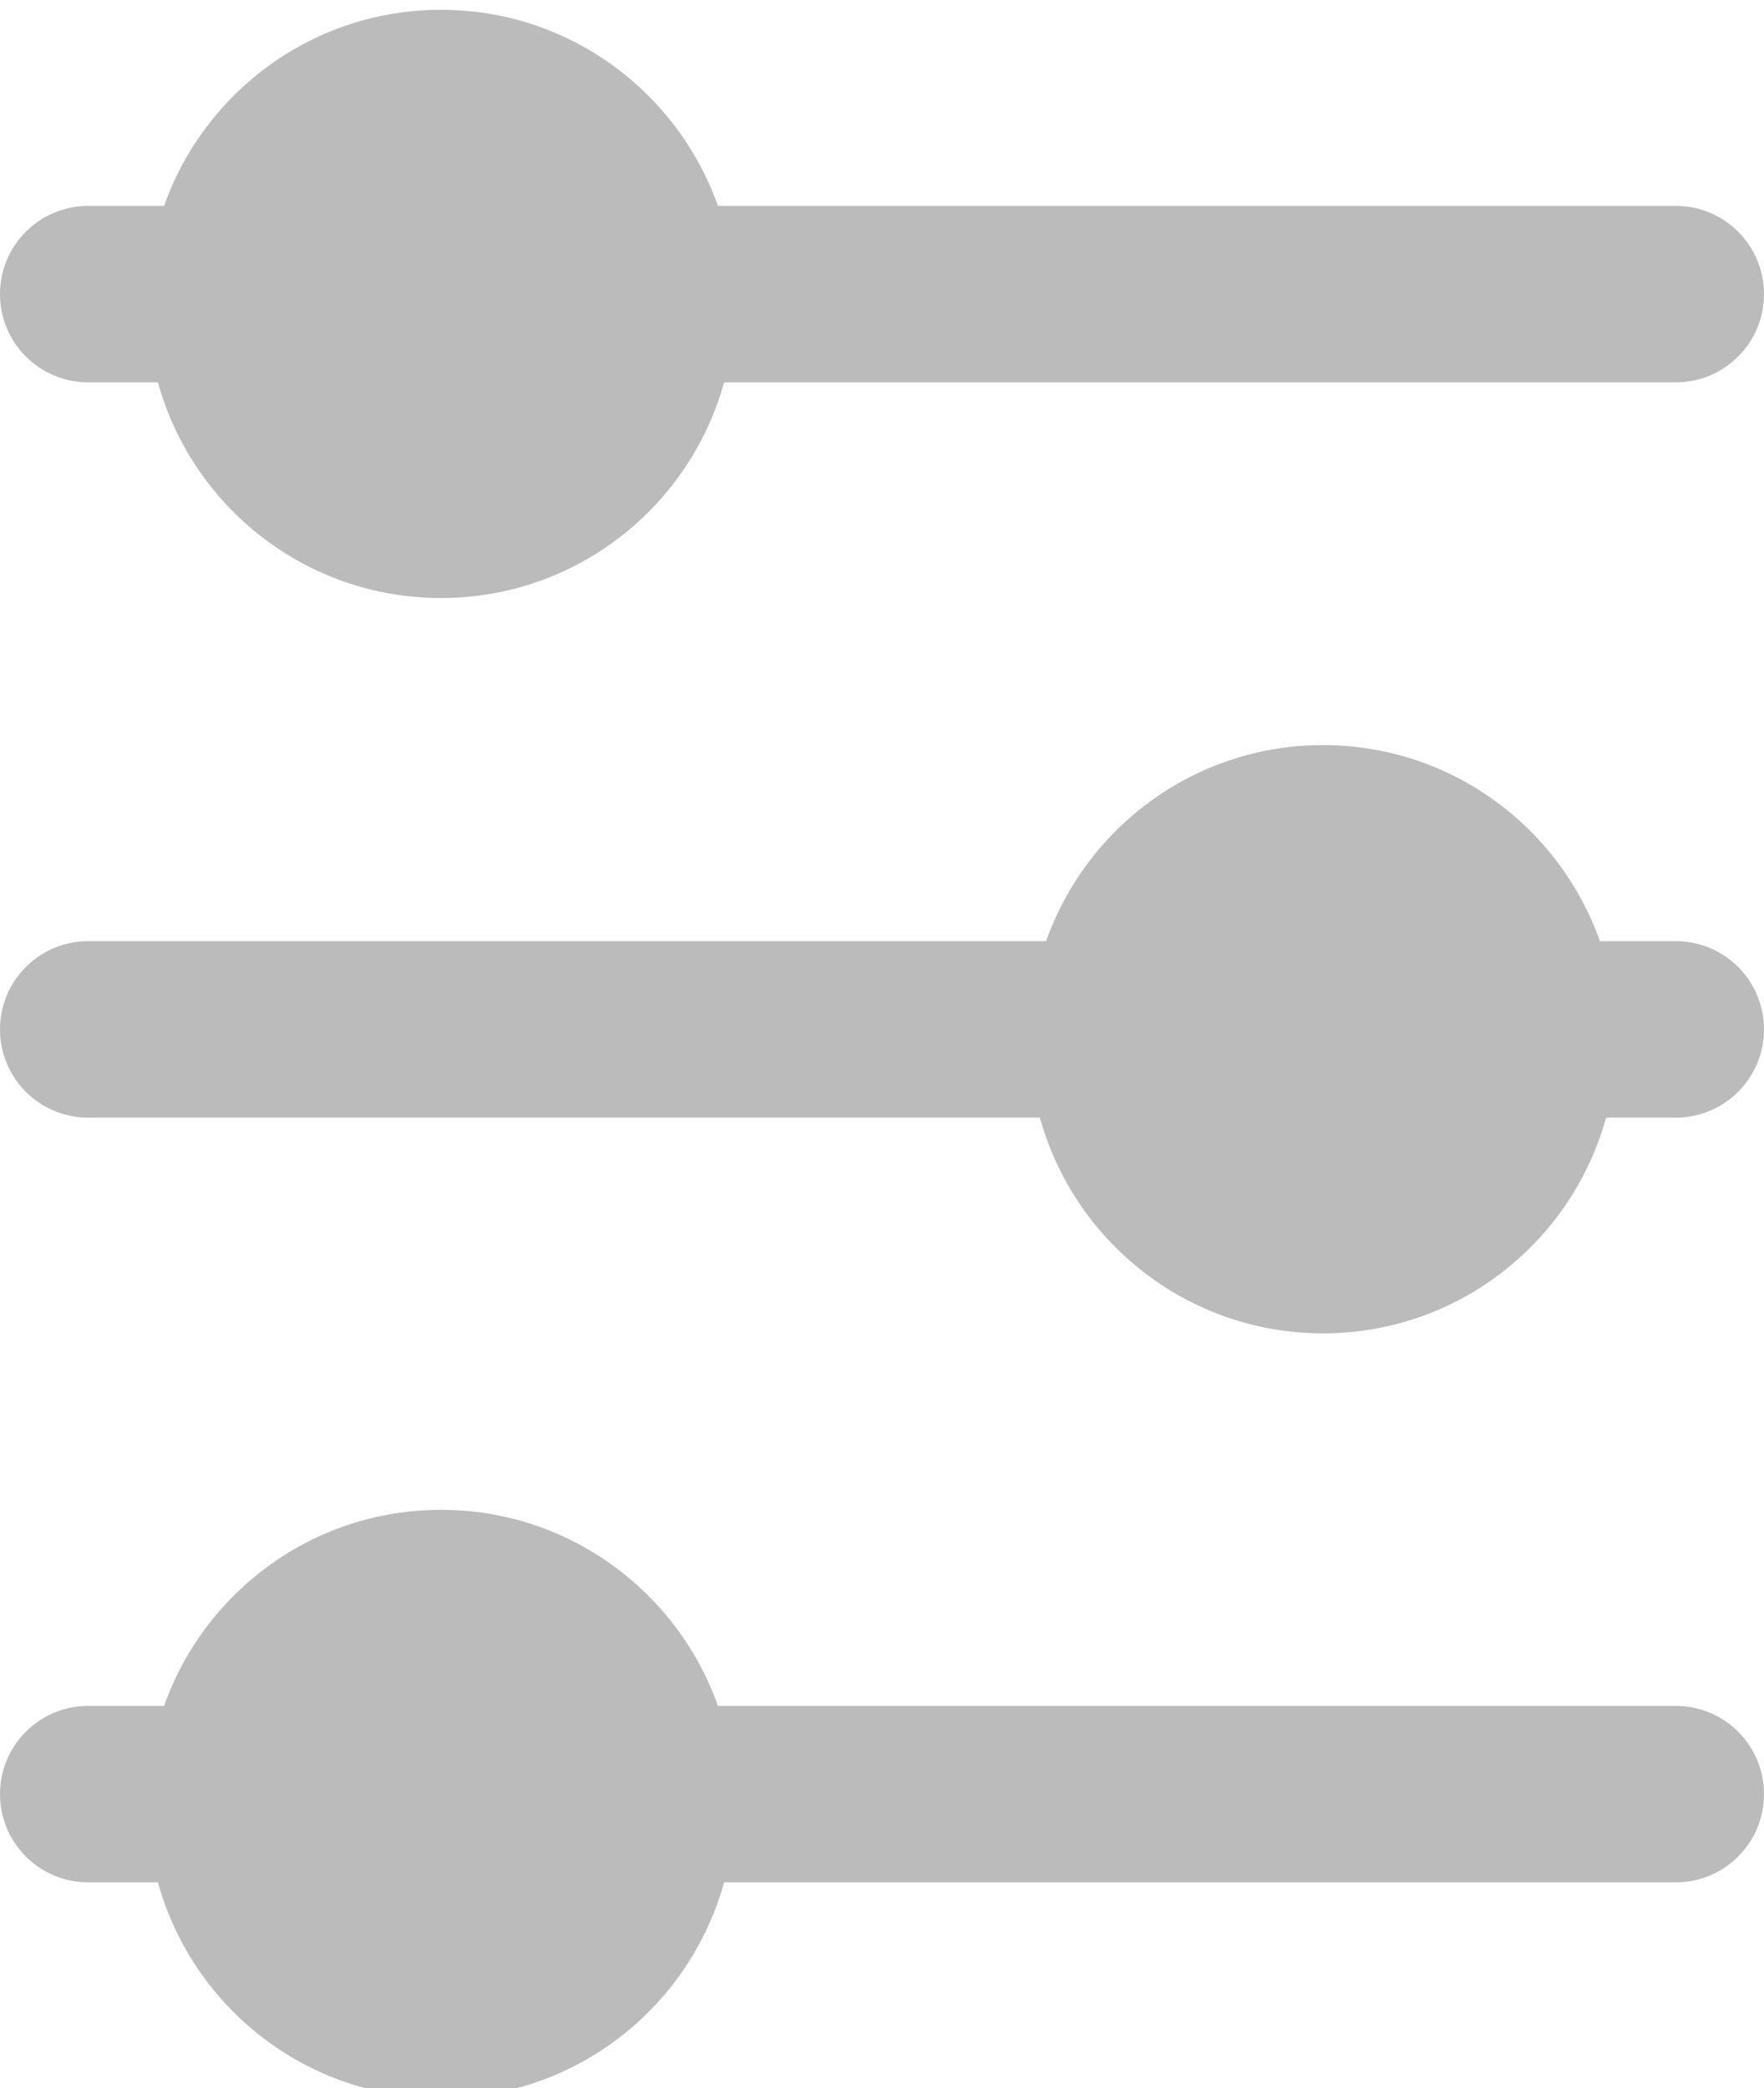 <?xml version="1.0" ?><!DOCTYPE svg  PUBLIC '-//W3C//DTD SVG 1.1//EN'  'http://www.w3.org/Graphics/SVG/1.1/DTD/svg11.dtd'><svg enable-background="new 0 0 60 71" height="71px" id="Layer_1" version="1.1" viewBox="0 0 60 71" width="60px" xml:space="preserve" xmlns="http://www.w3.org/2000/svg" xmlns:xlink="http://www.w3.org/1999/xlink"><g><path d="M57,32h-2.581c-1.374-3.881-5.067-6.667-9.419-6.667S36.955,28.119,35.581,32H3c-1.657,0-3,1.343-3,3   c0,1.656,1.343,3,3,3h32.371c1.168,4.227,5.031,7.334,9.629,7.334s8.461-3.107,9.629-7.334H57c1.657,0,3-1.344,3-3   C60,33.343,58.657,32,57,32z" fill="#bbb"/><path d="M57,58H24.419c-1.374-3.881-5.067-6.666-9.419-6.666S6.955,54.119,5.581,58H3c-1.657,0-3,1.344-3,3   s1.343,3,3,3h2.371c1.168,4.227,5.031,7.334,9.629,7.334s8.461-3.107,9.629-7.334H57c1.657,0,3-1.344,3-3S58.657,58,57,58z" fill="#bbb"/><path d="M3,13h2.371c1.168,4.227,5.031,7.333,9.629,7.333s8.461-3.107,9.629-7.333H57c1.657,0,3-1.343,3-3   s-1.343-3-3-3H24.419C23.045,3.119,19.352,0.333,15,0.333S6.955,3.119,5.581,7H3c-1.657,0-3,1.343-3,3S1.343,13,3,13z" fill="#bbb"/></g></svg>
